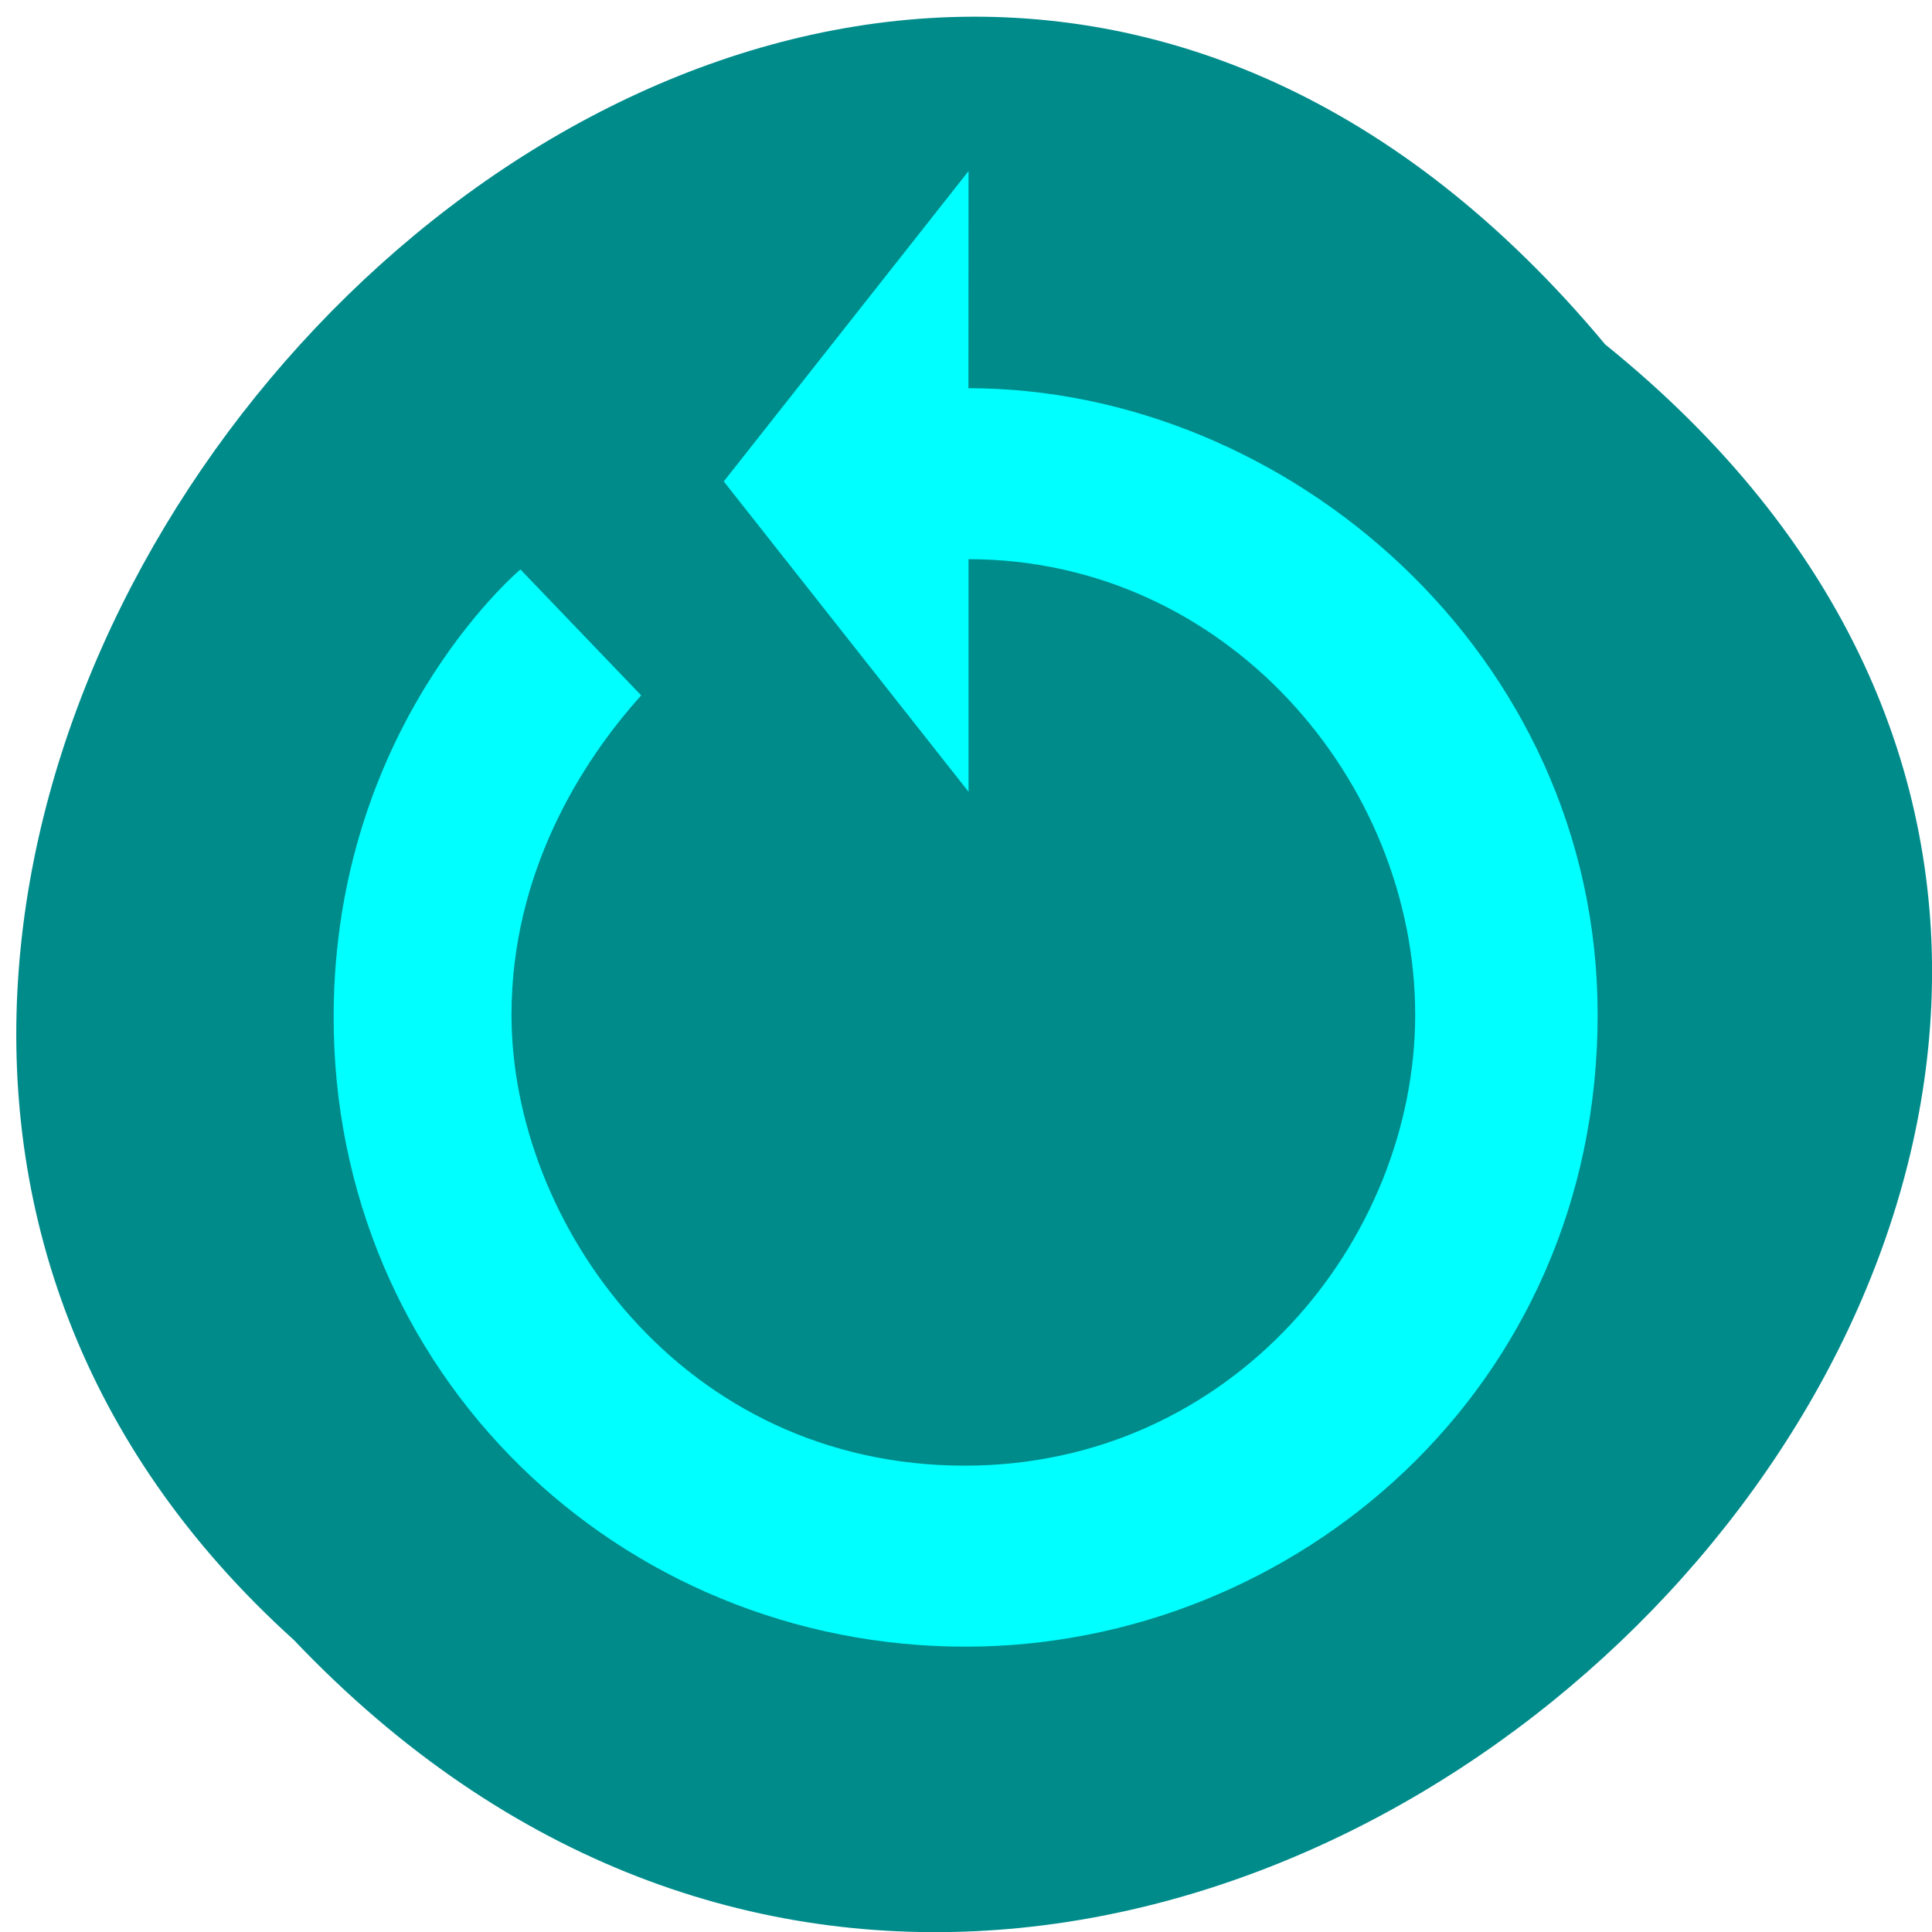 <svg xmlns="http://www.w3.org/2000/svg" viewBox="0 0 16 16"><path d="m 13.293 2.852 c 8.05 6.496 -3.734 18.227 -10.859 10.73 c -7.137 -6.445 4 -18.961 10.859 -10.73" fill="#008b8b"/><path d="m 8.02 3.215 c 2.637 0 5.211 2.199 5.211 5.188 c 0 3.109 -2.52 5.234 -5.234 5.234 c -2.863 0 -5.242 -2.258 -5.234 -5.23 c 0.008 -2.363 1.496 -3.648 1.547 -3.691 l 1 1.043 c -0.5 0.555 -1.074 1.473 -1.074 2.645 c 0 1.73 1.418 3.734 3.754 3.734 c 2.215 0 3.73 -1.867 3.73 -3.734 c 0 -1.934 -1.566 -3.773 -3.699 -3.773 v 1.926 l -2.027 -2.57 l 2.027 -2.57" fill="#0ff"/></svg>